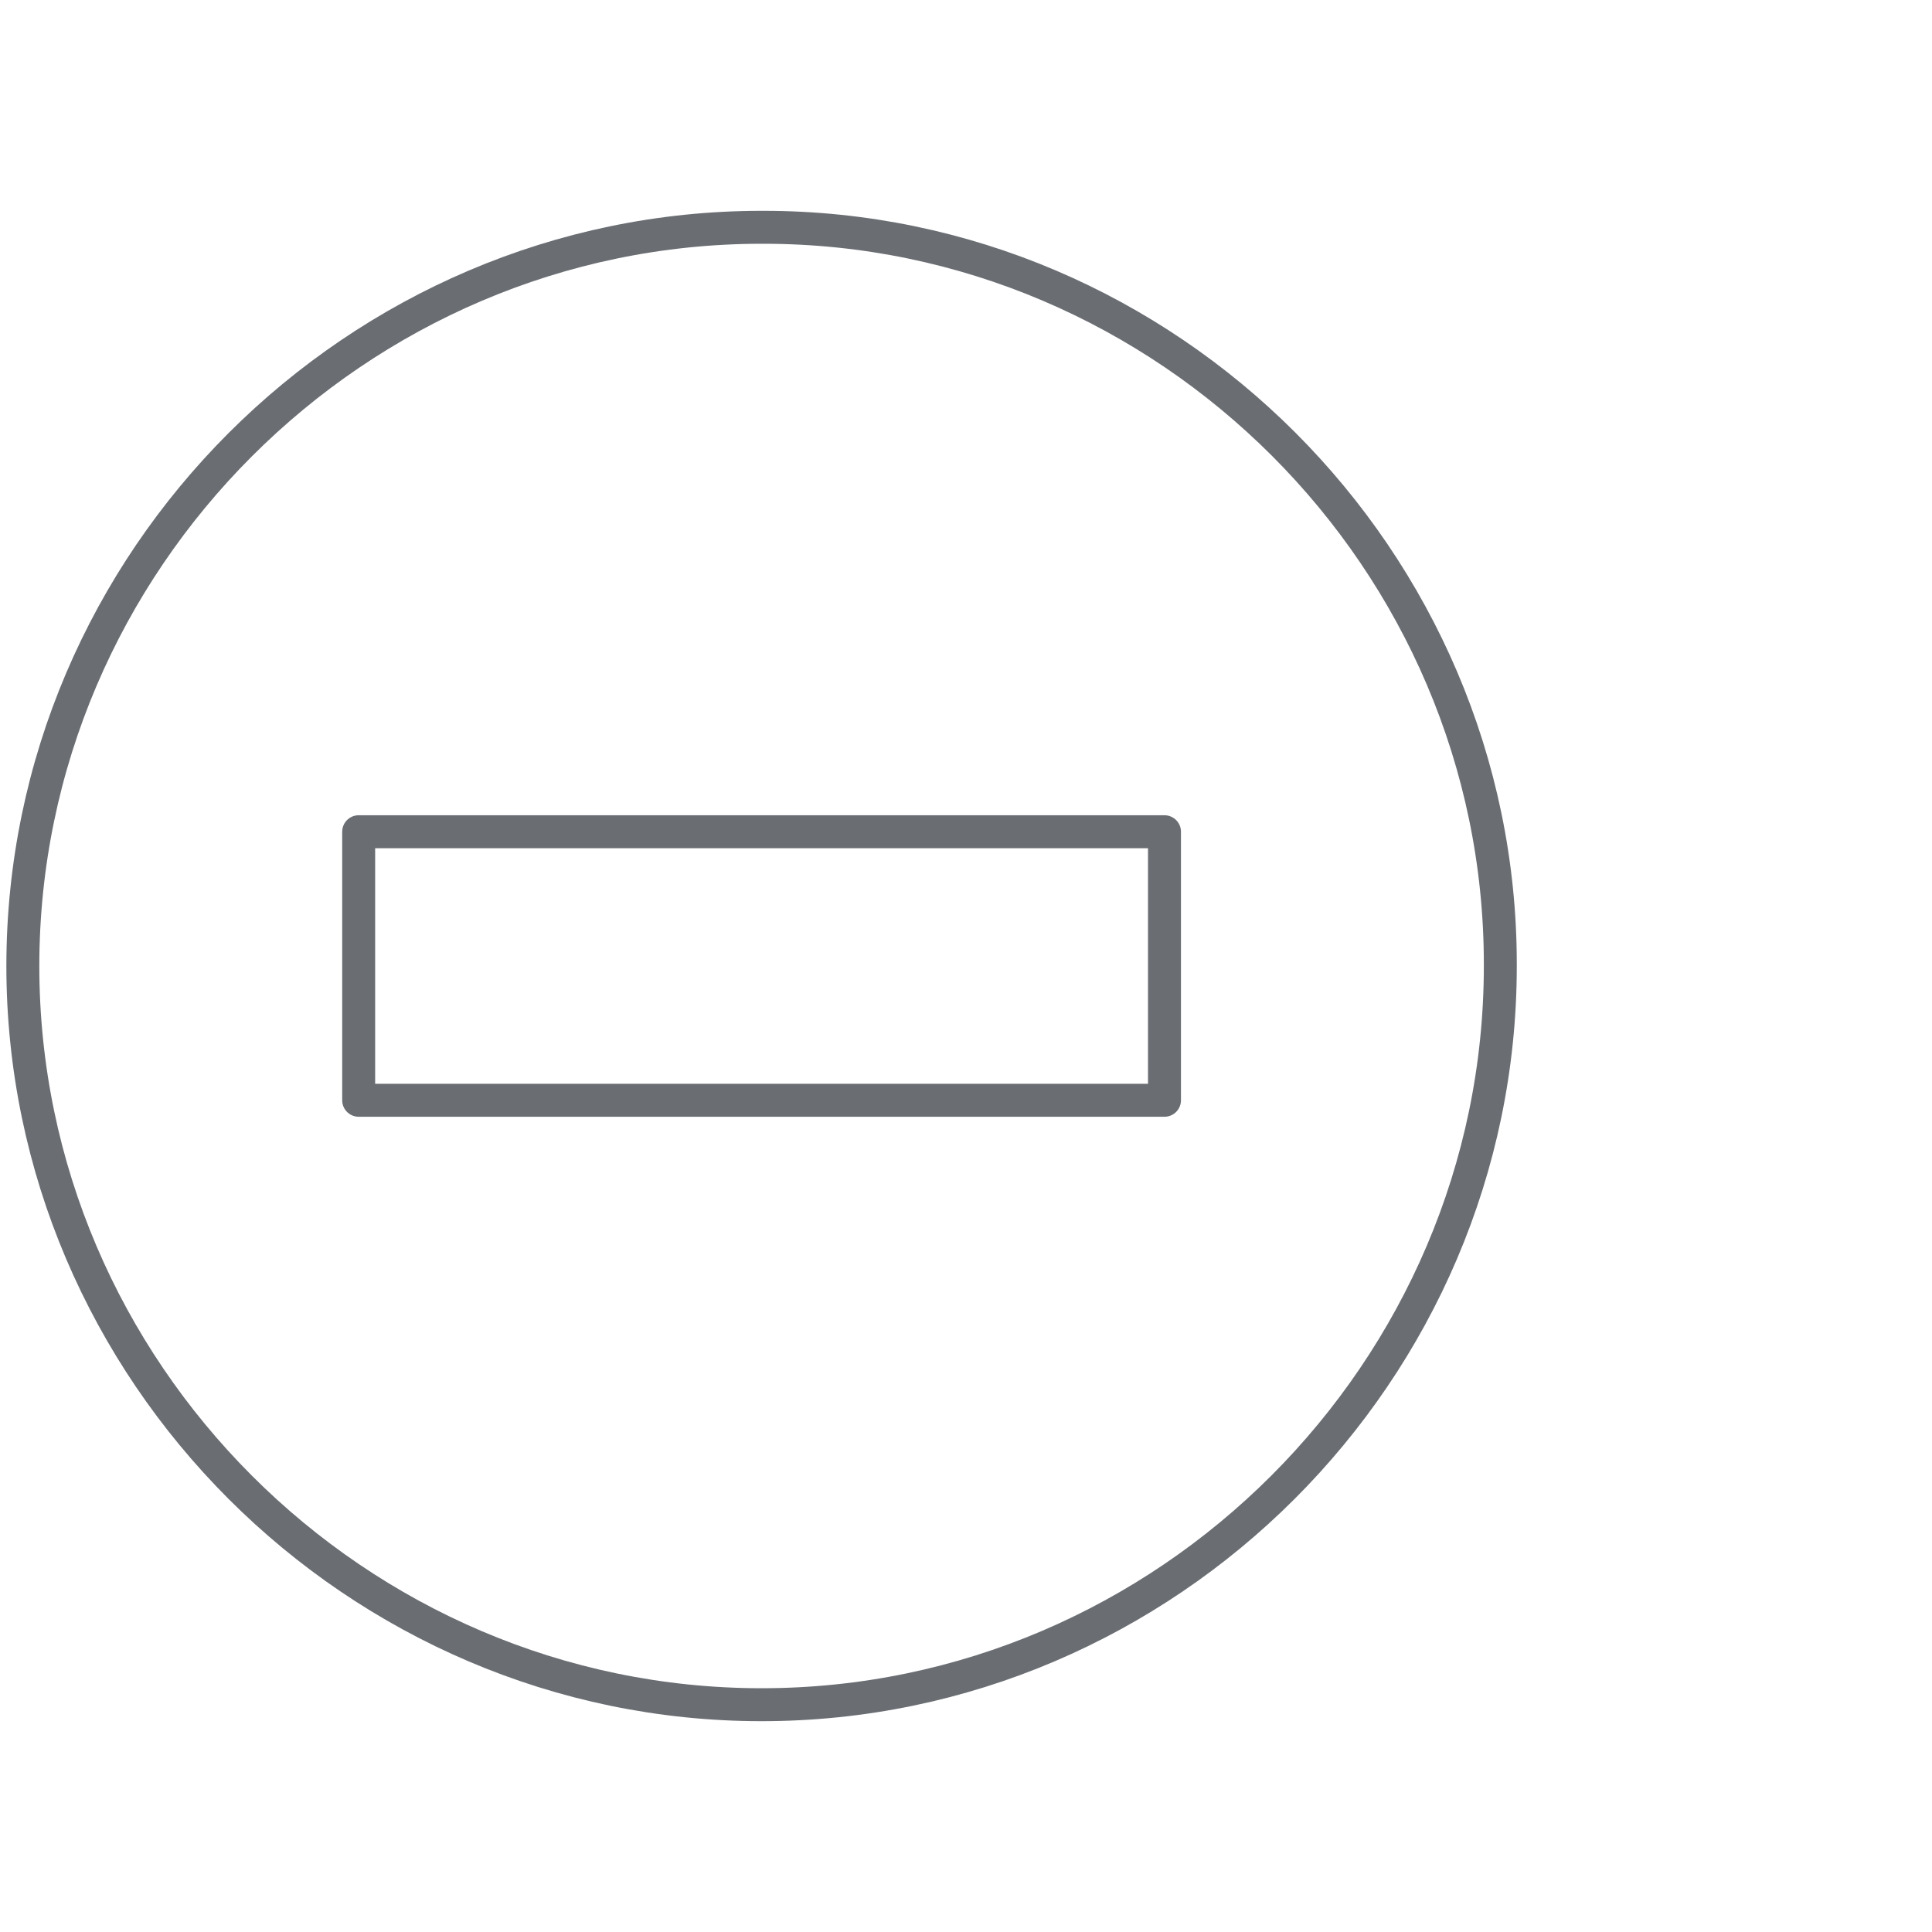 <?xml version="1.0" encoding="UTF-8" standalone="no"?><!DOCTYPE svg PUBLIC "-//W3C//DTD SVG 1.1//EN" "http://www.w3.org/Graphics/SVG/1.1/DTD/svg11.dtd"><svg width="100%" height="100%" viewBox="0 0 34 34" version="1.1" xmlns="http://www.w3.org/2000/svg" xmlns:xlink="http://www.w3.org/1999/xlink" xml:space="preserve" xmlns:serif="http://www.serif.com/" style="fill-rule:evenodd;clip-rule:evenodd;stroke-linejoin:round;stroke-miterlimit:2;"><path id="area-restringida" d="M13.403,4c-7.132,0 -13.001,5.868 -13.001,13c0,7.132 5.869,13 13.001,13c7.131,0 13,-5.868 13,-13c0,-0.012 0,-0.024 0,-0.036c0,-7.112 -5.852,-12.964 -12.964,-12.964c-0.012,0 -0.024,0 -0.036,0Zm7.09,15.363l-14.181,0l0,-4.726l14.181,0l0,4.726Z" style="fill:none;fill-rule:nonzero;stroke:#6a6e73;stroke-width:0.58px;"/></svg>